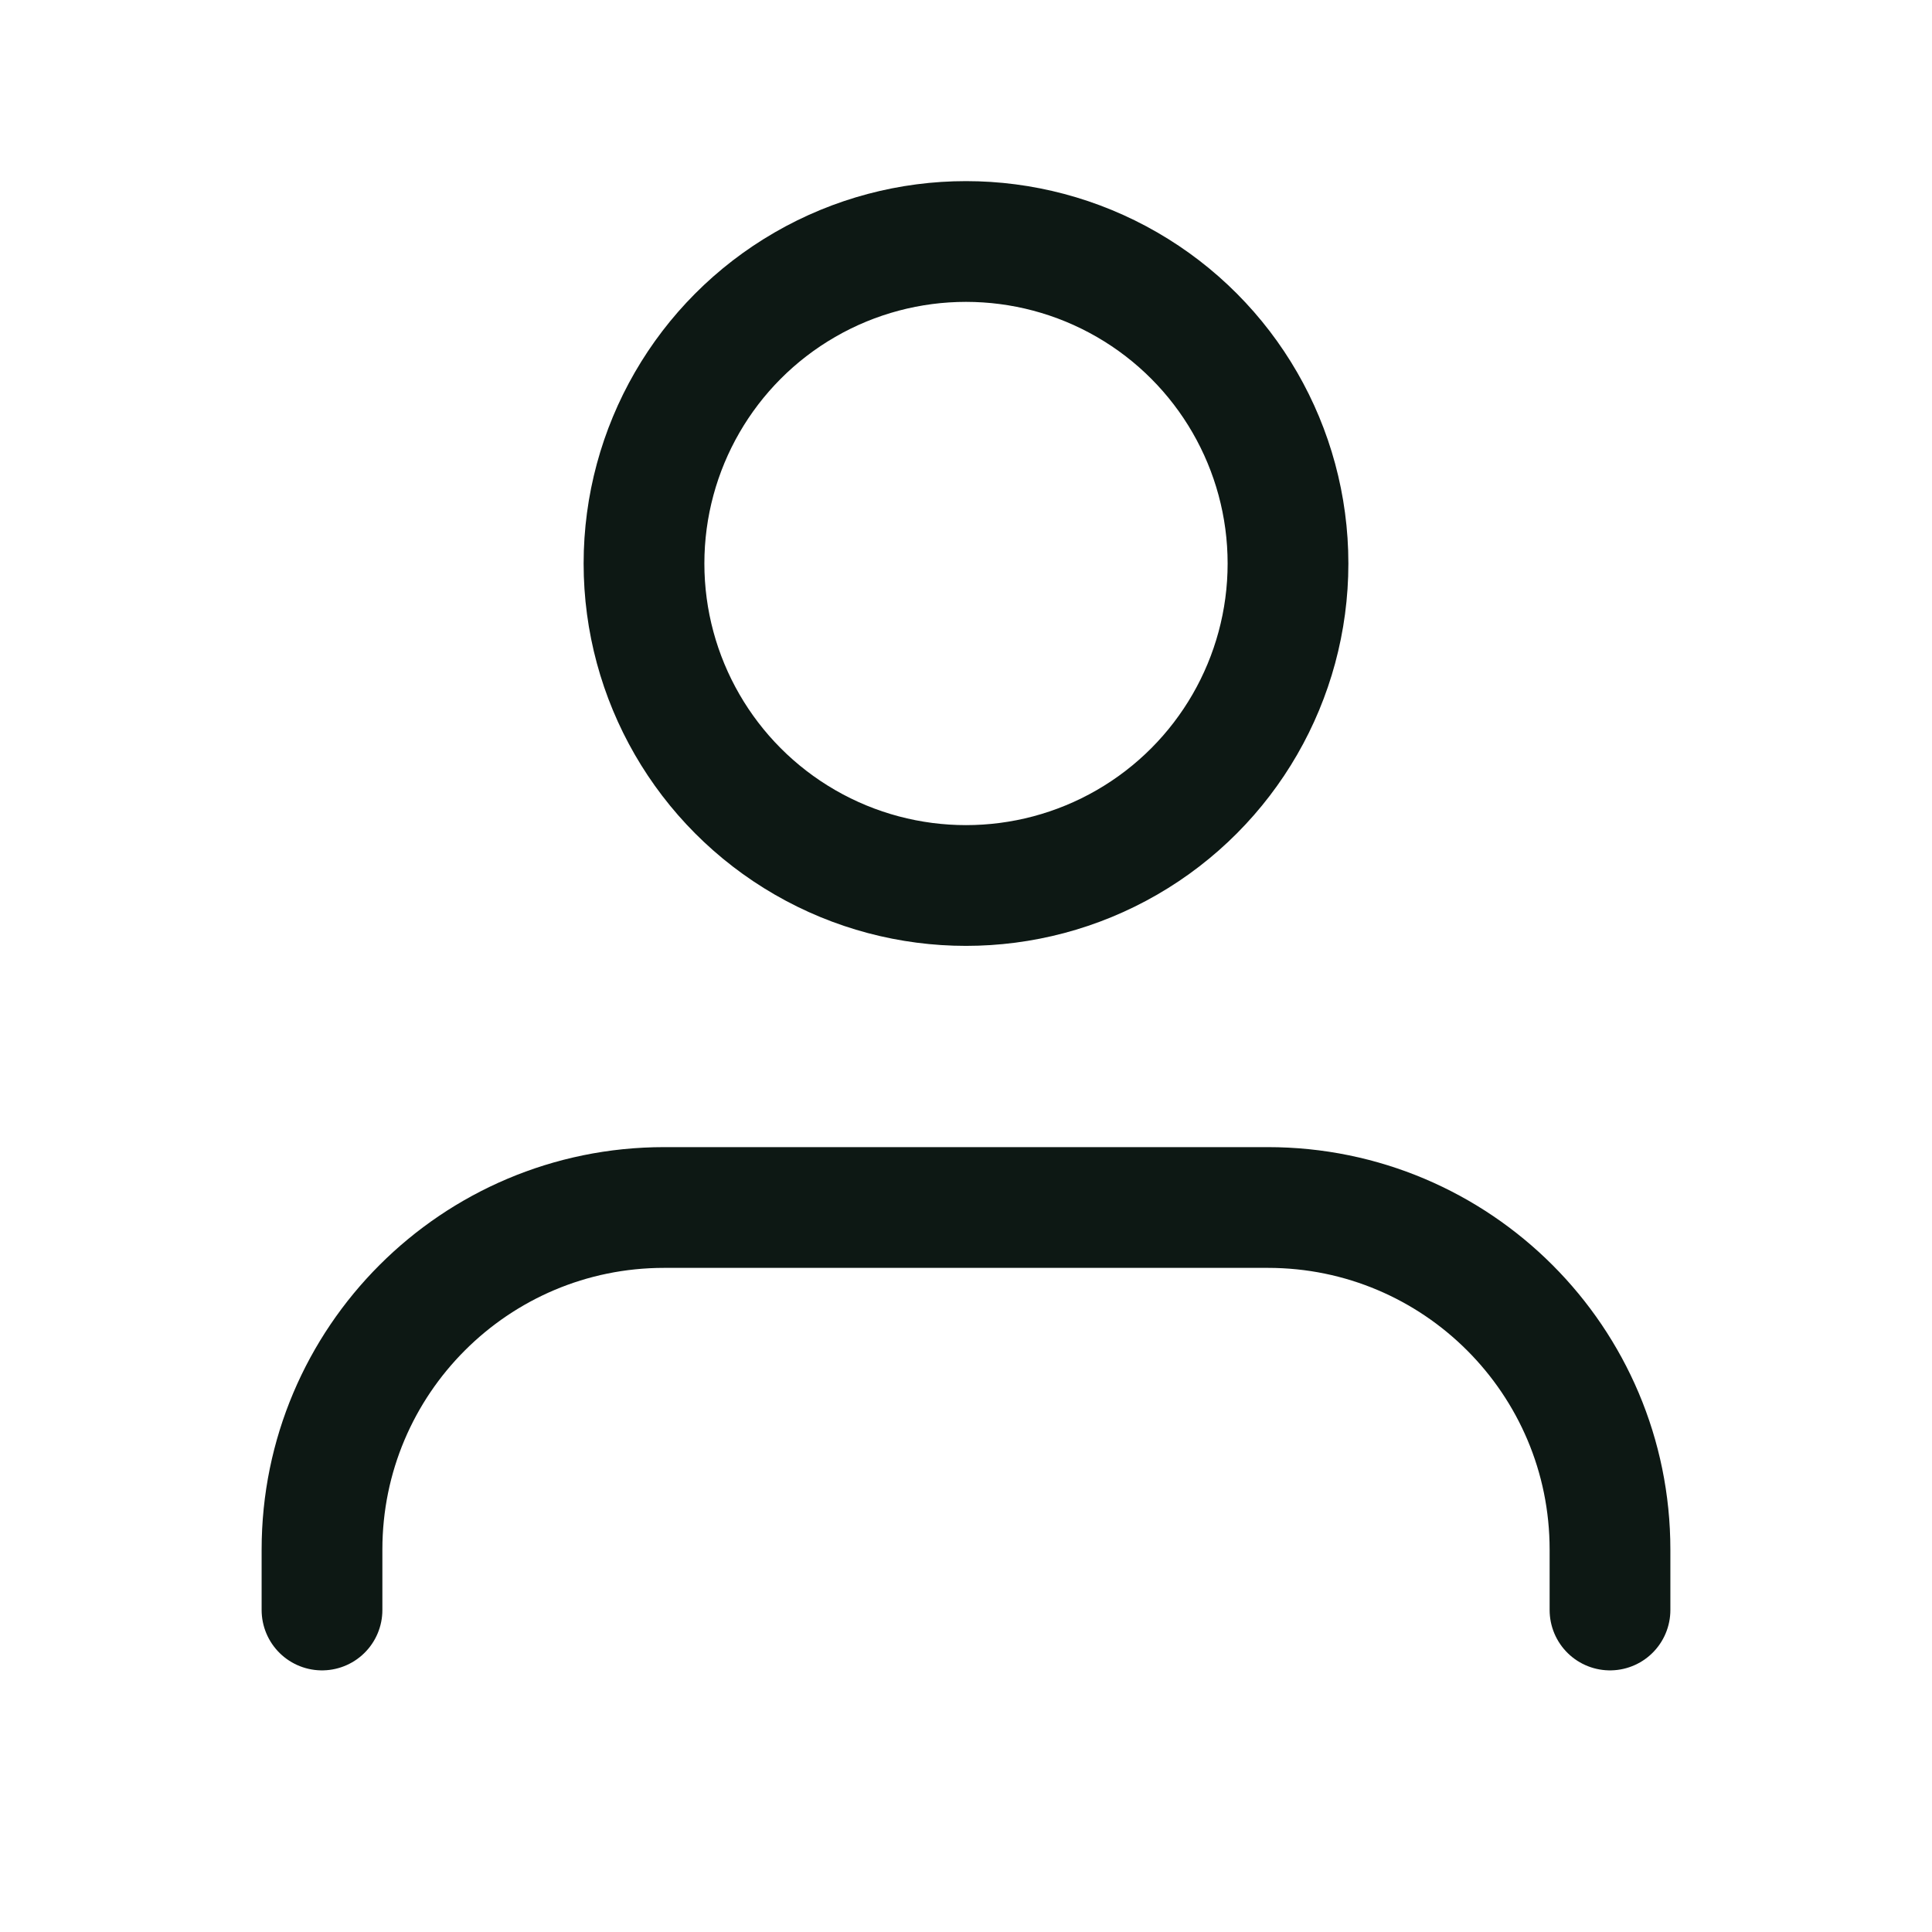 <svg width="24" height="24" viewBox="0 0 24 24" fill="none" xmlns="http://www.w3.org/2000/svg">
<path d="M20 20V19.25C20 16.903 18.097 15 15.75 15H8.25C5.903 15 4 16.903 4 19.25V20" stroke="#0D1814" stroke-width="1.5" stroke-linecap="round" stroke-linejoin="round"/>
<circle cx="12" cy="7" r="4" stroke="#0D1814" stroke-width="1.5" stroke-linecap="round" stroke-linejoin="round"/>
</svg>
